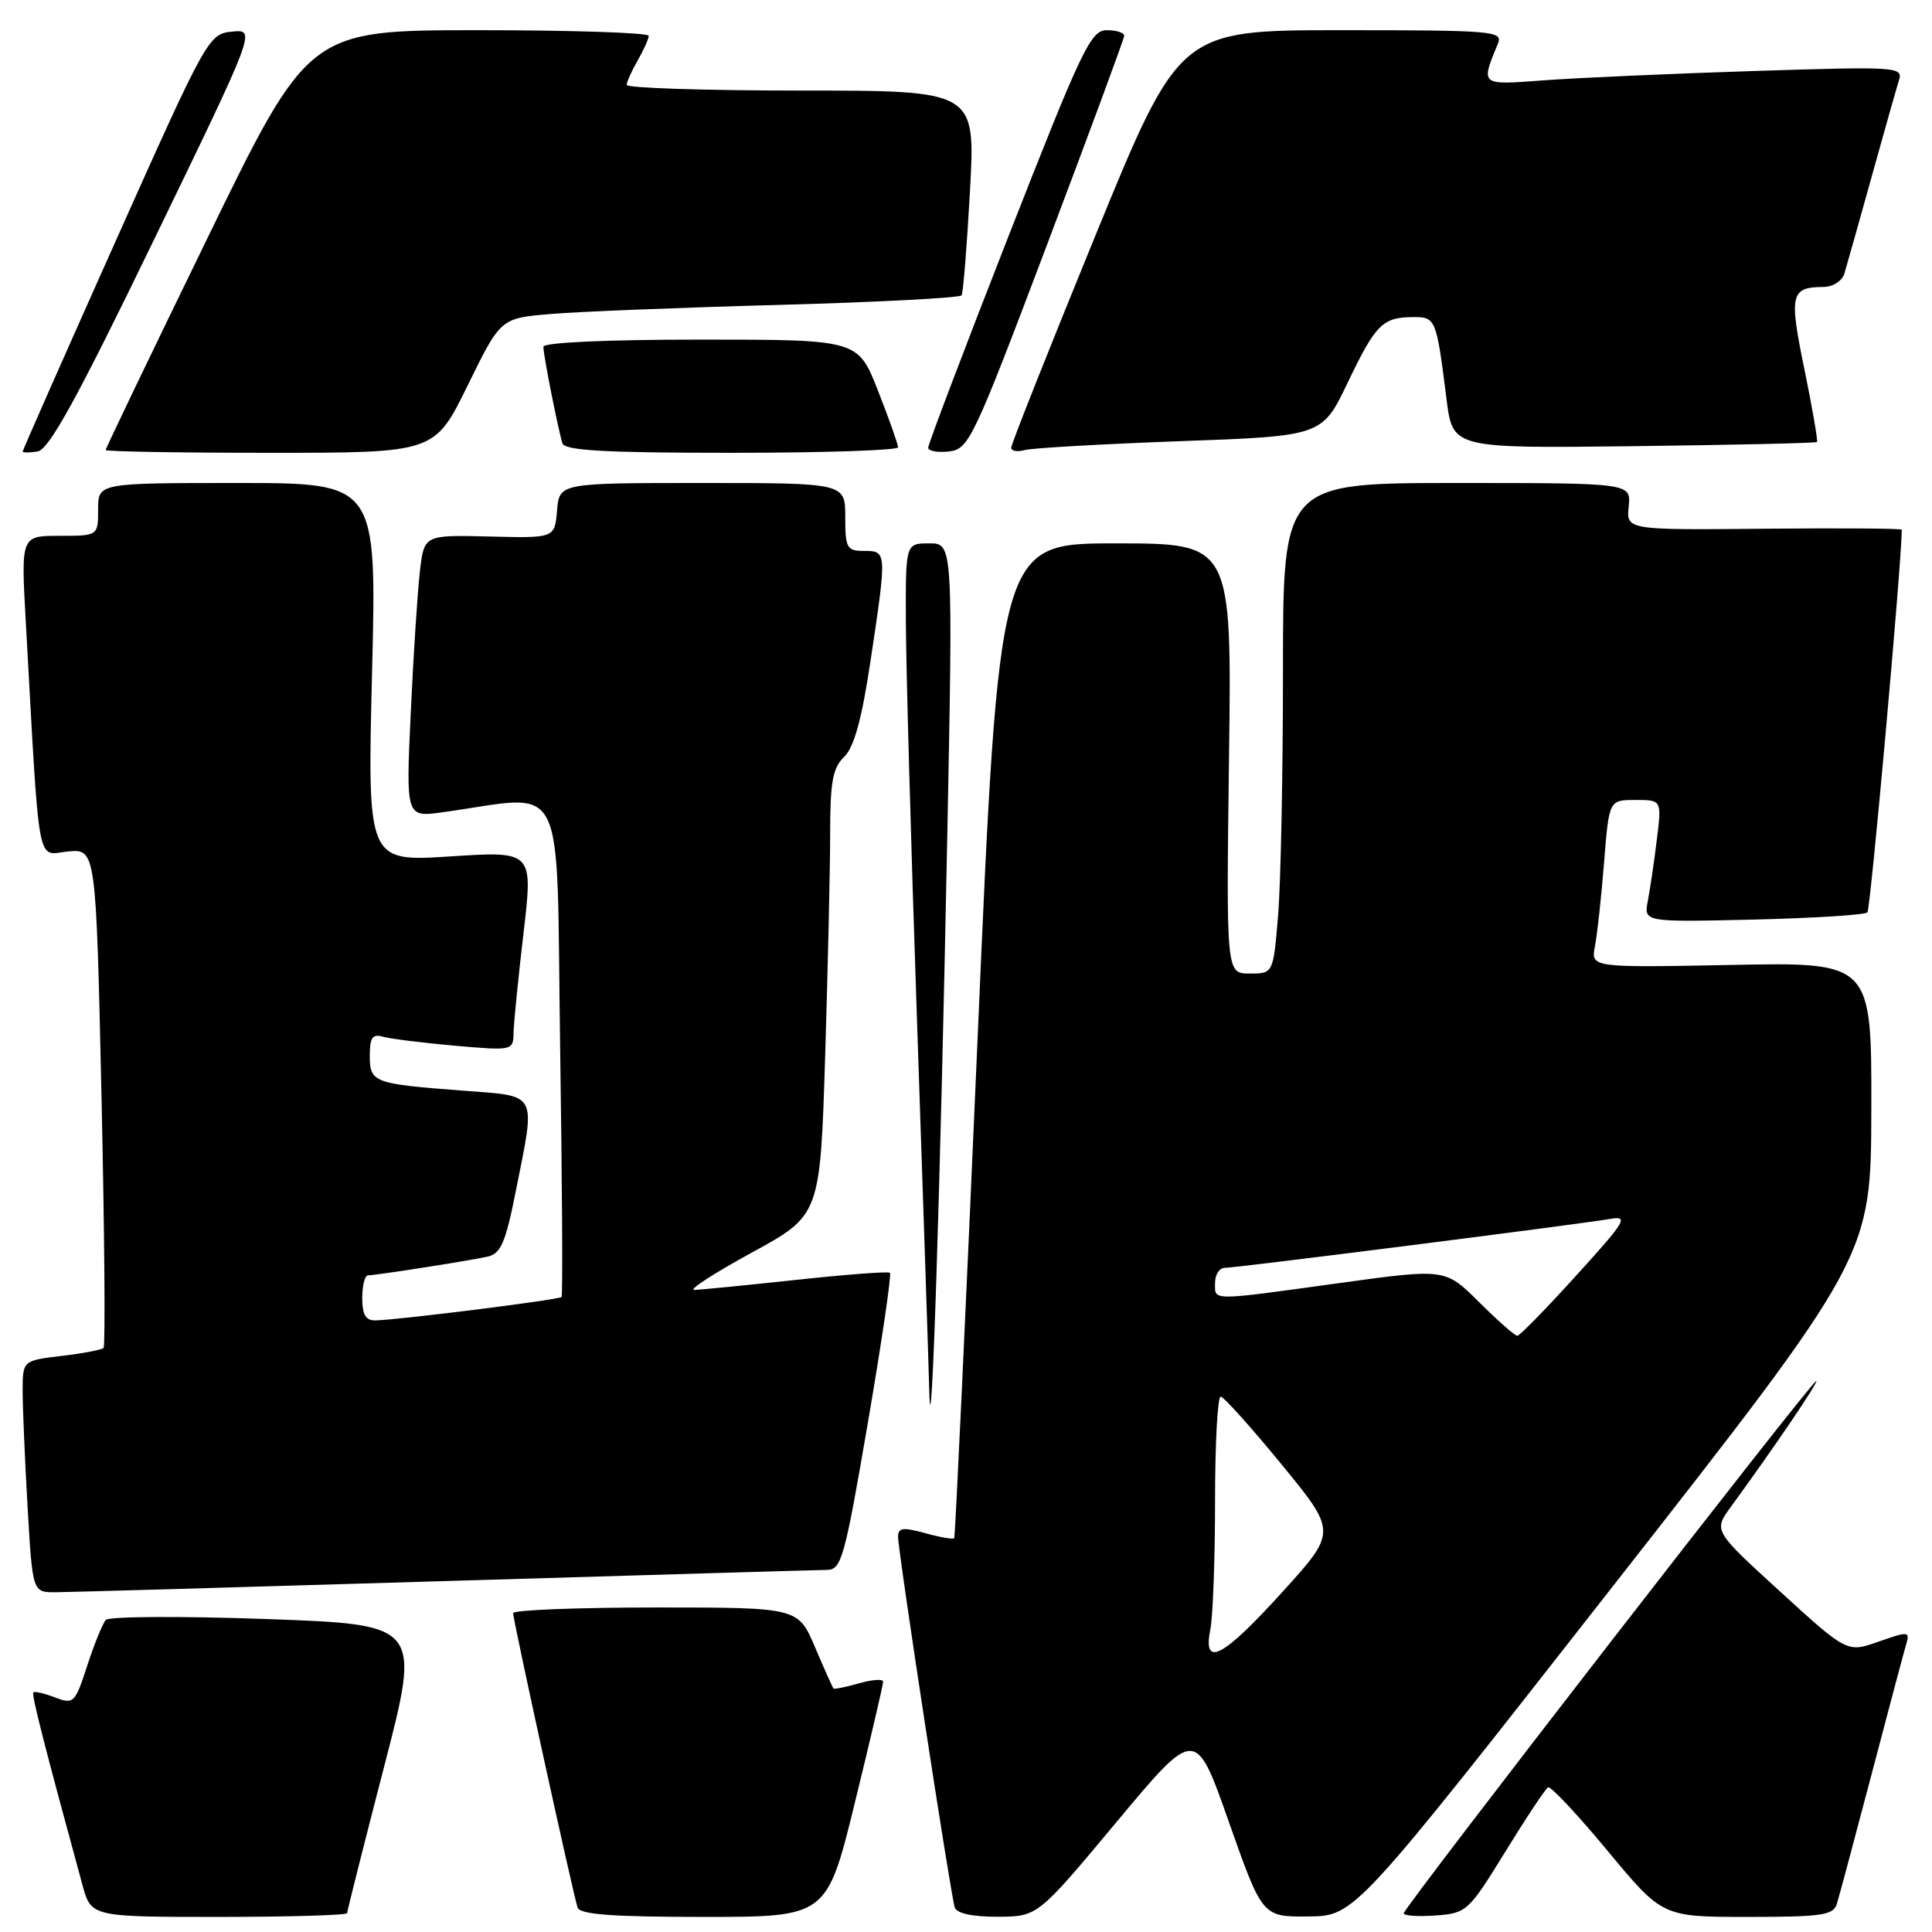 <?xml version="1.0" encoding="UTF-8" standalone="no"?>
<!DOCTYPE svg PUBLIC "-//W3C//DTD SVG 1.1//EN" "http://www.w3.org/Graphics/SVG/1.1/DTD/svg11.dtd" >
<svg xmlns="http://www.w3.org/2000/svg" xmlns:xlink="http://www.w3.org/1999/xlink" version="1.1" viewBox="0 0 256 256">
 <g >
 <path fill="currentColor"
d=" M 46.00 253.50 C 46.00 253.22 48.20 244.50 50.89 234.12 C 55.78 215.26 55.78 215.26 35.29 214.53 C 24.02 214.13 14.45 214.18 14.02 214.65 C 13.60 215.12 12.49 217.84 11.56 220.70 C 9.94 225.68 9.76 225.86 7.30 224.92 C 5.88 224.38 4.58 224.08 4.42 224.25 C 4.15 224.51 5.85 231.18 10.92 249.75 C 12.08 254.00 12.08 254.00 29.04 254.00 C 38.37 254.00 46.00 253.77 46.00 253.50 Z  M 113.30 238.75 C 115.36 230.36 117.03 223.19 117.02 222.82 C 117.01 222.45 115.57 222.55 113.82 223.05 C 112.07 223.55 110.54 223.86 110.43 223.73 C 110.32 223.60 109.22 221.14 107.99 218.25 C 105.75 213.00 105.75 213.00 86.88 213.00 C 76.49 213.00 68.00 213.34 67.99 213.75 C 67.98 214.62 75.92 250.90 76.53 252.75 C 76.83 253.68 81.08 254.00 93.25 254.00 C 109.57 254.00 109.57 254.00 113.30 238.75 Z  M 147.96 241.41 C 158.42 228.87 158.42 228.87 162.84 241.44 C 167.27 254.00 167.27 254.00 173.38 253.94 C 179.50 253.88 179.50 253.88 213.71 210.19 C 247.92 166.50 247.92 166.50 247.96 146.99 C 248.00 127.49 248.00 127.49 229.40 127.86 C 210.79 128.22 210.79 128.22 211.34 125.36 C 211.65 123.79 212.19 118.79 212.55 114.25 C 213.21 106.00 213.21 106.00 216.70 106.00 C 220.19 106.00 220.19 106.00 219.54 111.25 C 219.19 114.14 218.65 117.78 218.35 119.35 C 217.80 122.19 217.80 122.19 232.32 121.85 C 240.30 121.66 247.11 121.23 247.44 120.90 C 247.85 120.48 251.92 75.24 252.00 70.19 C 252.00 70.02 243.79 69.96 233.75 70.06 C 215.50 70.23 215.50 70.23 215.81 67.11 C 216.13 64.00 216.13 64.00 193.06 64.00 C 170.00 64.00 170.00 64.00 170.00 88.85 C 170.00 102.52 169.71 117.14 169.35 121.35 C 168.71 129.00 168.71 129.00 165.59 129.00 C 162.48 129.00 162.48 129.00 162.85 100.50 C 163.22 72.00 163.22 72.00 147.80 72.00 C 132.38 72.00 132.38 72.00 129.53 137.75 C 127.96 173.91 126.57 203.65 126.44 203.82 C 126.30 204.00 124.57 203.70 122.59 203.15 C 119.64 202.34 119.00 202.42 119.00 203.64 C 119.00 205.61 125.97 251.14 126.51 252.75 C 126.78 253.54 128.87 253.99 132.22 253.98 C 137.50 253.95 137.50 253.95 147.96 241.41 Z  M 199.48 245.33 C 202.24 240.84 204.79 237.01 205.13 236.83 C 205.48 236.65 209.03 240.44 213.02 245.25 C 220.28 254.00 220.28 254.00 231.57 254.00 C 241.46 254.00 242.93 253.78 243.40 252.25 C 243.70 251.29 245.77 243.53 248.02 235.00 C 250.26 226.47 252.32 218.72 252.61 217.77 C 253.08 216.17 252.82 216.15 248.94 217.52 C 244.76 219.00 244.76 219.00 235.90 210.91 C 227.04 202.82 227.04 202.82 229.35 199.66 C 235.06 191.84 241.06 183.00 240.65 183.00 C 240.05 183.00 186.00 252.76 186.00 253.52 C 186.00 253.85 187.90 253.98 190.23 253.81 C 194.34 253.51 194.58 253.29 199.48 245.33 Z  M 59.00 209.50 C 85.67 208.70 108.44 208.03 109.58 208.02 C 111.50 208.00 111.92 206.49 115.00 188.50 C 116.84 177.78 118.15 168.85 117.92 168.65 C 117.69 168.45 112.10 168.88 105.50 169.59 C 98.90 170.30 92.83 170.90 92.00 170.92 C 91.17 170.94 94.59 168.72 99.59 165.99 C 108.68 161.03 108.68 161.03 109.34 139.85 C 109.70 128.21 110.00 114.94 110.00 110.38 C 110.00 103.61 110.34 101.75 111.85 100.29 C 113.17 99.02 114.19 95.32 115.36 87.50 C 117.53 73.08 117.52 73.00 114.50 73.00 C 112.20 73.00 112.00 72.63 112.00 68.50 C 112.00 64.00 112.00 64.00 93.06 64.00 C 74.12 64.00 74.12 64.00 73.81 67.65 C 73.50 71.31 73.50 71.31 64.85 71.09 C 56.20 70.88 56.20 70.88 55.64 75.69 C 55.33 78.34 54.78 86.76 54.43 94.40 C 53.78 108.30 53.78 108.30 58.64 107.63 C 75.37 105.33 73.68 101.95 74.22 138.63 C 74.49 156.71 74.58 171.66 74.41 171.86 C 74.11 172.22 52.98 174.88 49.75 174.96 C 48.46 174.99 48.00 174.21 48.00 172.00 C 48.00 170.35 48.34 169.00 48.75 168.99 C 49.88 168.98 62.19 167.05 64.61 166.51 C 66.37 166.11 66.99 164.66 68.36 157.77 C 70.99 144.50 71.42 145.29 61.25 144.51 C 49.45 143.61 49.00 143.44 49.00 139.87 C 49.00 137.48 49.36 136.97 50.75 137.37 C 51.71 137.65 55.99 138.18 60.25 138.56 C 67.92 139.23 68.00 139.21 68.05 136.87 C 68.07 135.57 68.67 129.61 69.37 123.63 C 70.64 112.77 70.64 112.77 59.66 113.48 C 48.68 114.19 48.68 114.19 49.30 89.09 C 49.92 64.00 49.92 64.00 31.46 64.00 C 13.00 64.00 13.00 64.00 13.00 67.50 C 13.00 71.00 13.00 71.00 7.89 71.00 C 2.78 71.00 2.78 71.00 3.41 82.25 C 5.29 115.96 4.79 113.23 8.98 112.83 C 12.72 112.47 12.72 112.47 13.45 145.32 C 13.85 163.38 13.97 178.36 13.72 178.61 C 13.47 178.86 10.96 179.34 8.14 179.67 C 3.00 180.28 3.00 180.28 3.00 184.39 C 3.01 186.65 3.30 193.56 3.66 199.75 C 4.31 211.00 4.31 211.00 7.40 210.98 C 9.11 210.97 32.33 210.30 59.00 209.50 Z  M 125.51 111.25 C 126.28 72.00 126.28 72.00 123.14 72.00 C 120.00 72.00 120.00 72.00 120.03 82.25 C 120.04 87.89 120.70 111.62 121.50 135.00 C 122.30 158.38 123.04 180.65 123.14 184.50 C 123.41 194.37 124.60 157.60 125.51 111.25 Z  M 20.44 31.69 C 33.92 3.88 33.92 3.88 30.76 4.19 C 27.64 4.50 27.43 4.87 15.30 32.00 C 8.54 47.12 3.01 59.64 3.01 59.82 C 3.00 60.00 3.89 60.00 4.98 59.82 C 6.49 59.58 10.18 52.88 20.44 31.69 Z  M 61.96 51.09 C 66.33 42.17 66.33 42.17 72.91 41.61 C 76.54 41.30 90.20 40.75 103.27 40.40 C 116.34 40.04 127.21 39.47 127.42 39.13 C 127.63 38.78 128.13 32.54 128.53 25.25 C 129.26 12.00 129.26 12.00 106.13 12.00 C 93.41 12.00 83.02 11.66 83.04 11.25 C 83.05 10.84 83.71 9.38 84.50 8.00 C 85.29 6.62 85.95 5.16 85.96 4.75 C 85.98 4.34 75.85 4.00 63.45 4.00 C 40.90 4.00 40.90 4.00 27.45 31.63 C 20.05 46.82 14.00 59.42 14.00 59.63 C 14.00 59.83 23.81 60.00 35.79 60.00 C 57.59 60.00 57.59 60.00 61.96 51.09 Z  M 119.00 59.27 C 119.00 58.88 117.80 55.50 116.34 51.77 C 113.68 45.00 113.68 45.00 92.84 45.00 C 80.33 45.00 72.00 45.38 72.00 45.95 C 72.00 47.08 73.96 56.95 74.53 58.75 C 74.84 59.70 80.22 60.00 96.97 60.00 C 109.09 60.00 119.00 59.67 119.00 59.27 Z  M 138.71 32.50 C 144.32 17.65 148.94 5.16 148.96 4.75 C 148.98 4.34 147.95 4.00 146.66 4.00 C 144.53 4.00 143.39 6.40 133.65 31.25 C 127.78 46.24 122.99 58.87 122.99 59.32 C 123.00 59.77 124.24 59.99 125.75 59.82 C 128.38 59.51 128.96 58.29 138.71 32.50 Z  M 156.34 58.46 C 175.19 57.78 175.19 57.78 178.57 50.71 C 182.29 42.95 183.20 42.04 187.23 42.02 C 190.25 42.00 190.32 42.15 191.68 52.95 C 192.50 59.41 192.50 59.41 216.50 59.12 C 229.70 58.96 240.62 58.71 240.76 58.57 C 240.90 58.43 240.15 54.09 239.09 48.92 C 237.04 38.94 237.25 38.05 241.68 38.02 C 242.88 38.01 244.10 37.21 244.39 36.25 C 244.68 35.29 246.30 29.55 247.98 23.50 C 249.66 17.45 251.30 11.66 251.62 10.64 C 252.18 8.85 251.42 8.80 232.35 9.41 C 221.43 9.76 208.95 10.32 204.60 10.64 C 196.06 11.28 196.18 11.38 198.49 5.75 C 199.17 4.12 197.80 4.00 177.75 4.00 C 156.28 4.00 156.28 4.00 145.13 31.25 C 139.00 46.24 133.99 58.87 133.99 59.32 C 134.00 59.77 134.79 59.91 135.75 59.64 C 136.71 59.37 145.98 58.84 156.34 58.46 Z  M 160.38 215.88 C 160.72 214.16 161.00 206.51 161.00 198.88 C 161.00 191.24 161.34 185.03 161.75 185.06 C 162.16 185.09 165.80 189.14 169.82 194.05 C 177.15 202.99 177.15 202.99 169.88 210.99 C 161.99 219.70 159.34 221.06 160.38 215.88 Z  M 195.99 172.54 C 191.50 168.08 191.50 168.08 177.50 170.01 C 160.18 172.40 161.00 172.40 161.00 170.00 C 161.00 168.90 161.57 168.00 162.27 168.00 C 163.78 168.00 209.26 162.22 213.31 161.52 C 215.86 161.07 215.47 161.74 208.86 169.01 C 204.88 173.41 201.36 177.00 201.05 177.00 C 200.73 177.00 198.45 174.99 195.99 172.54 Z "/>
</g>
</svg>